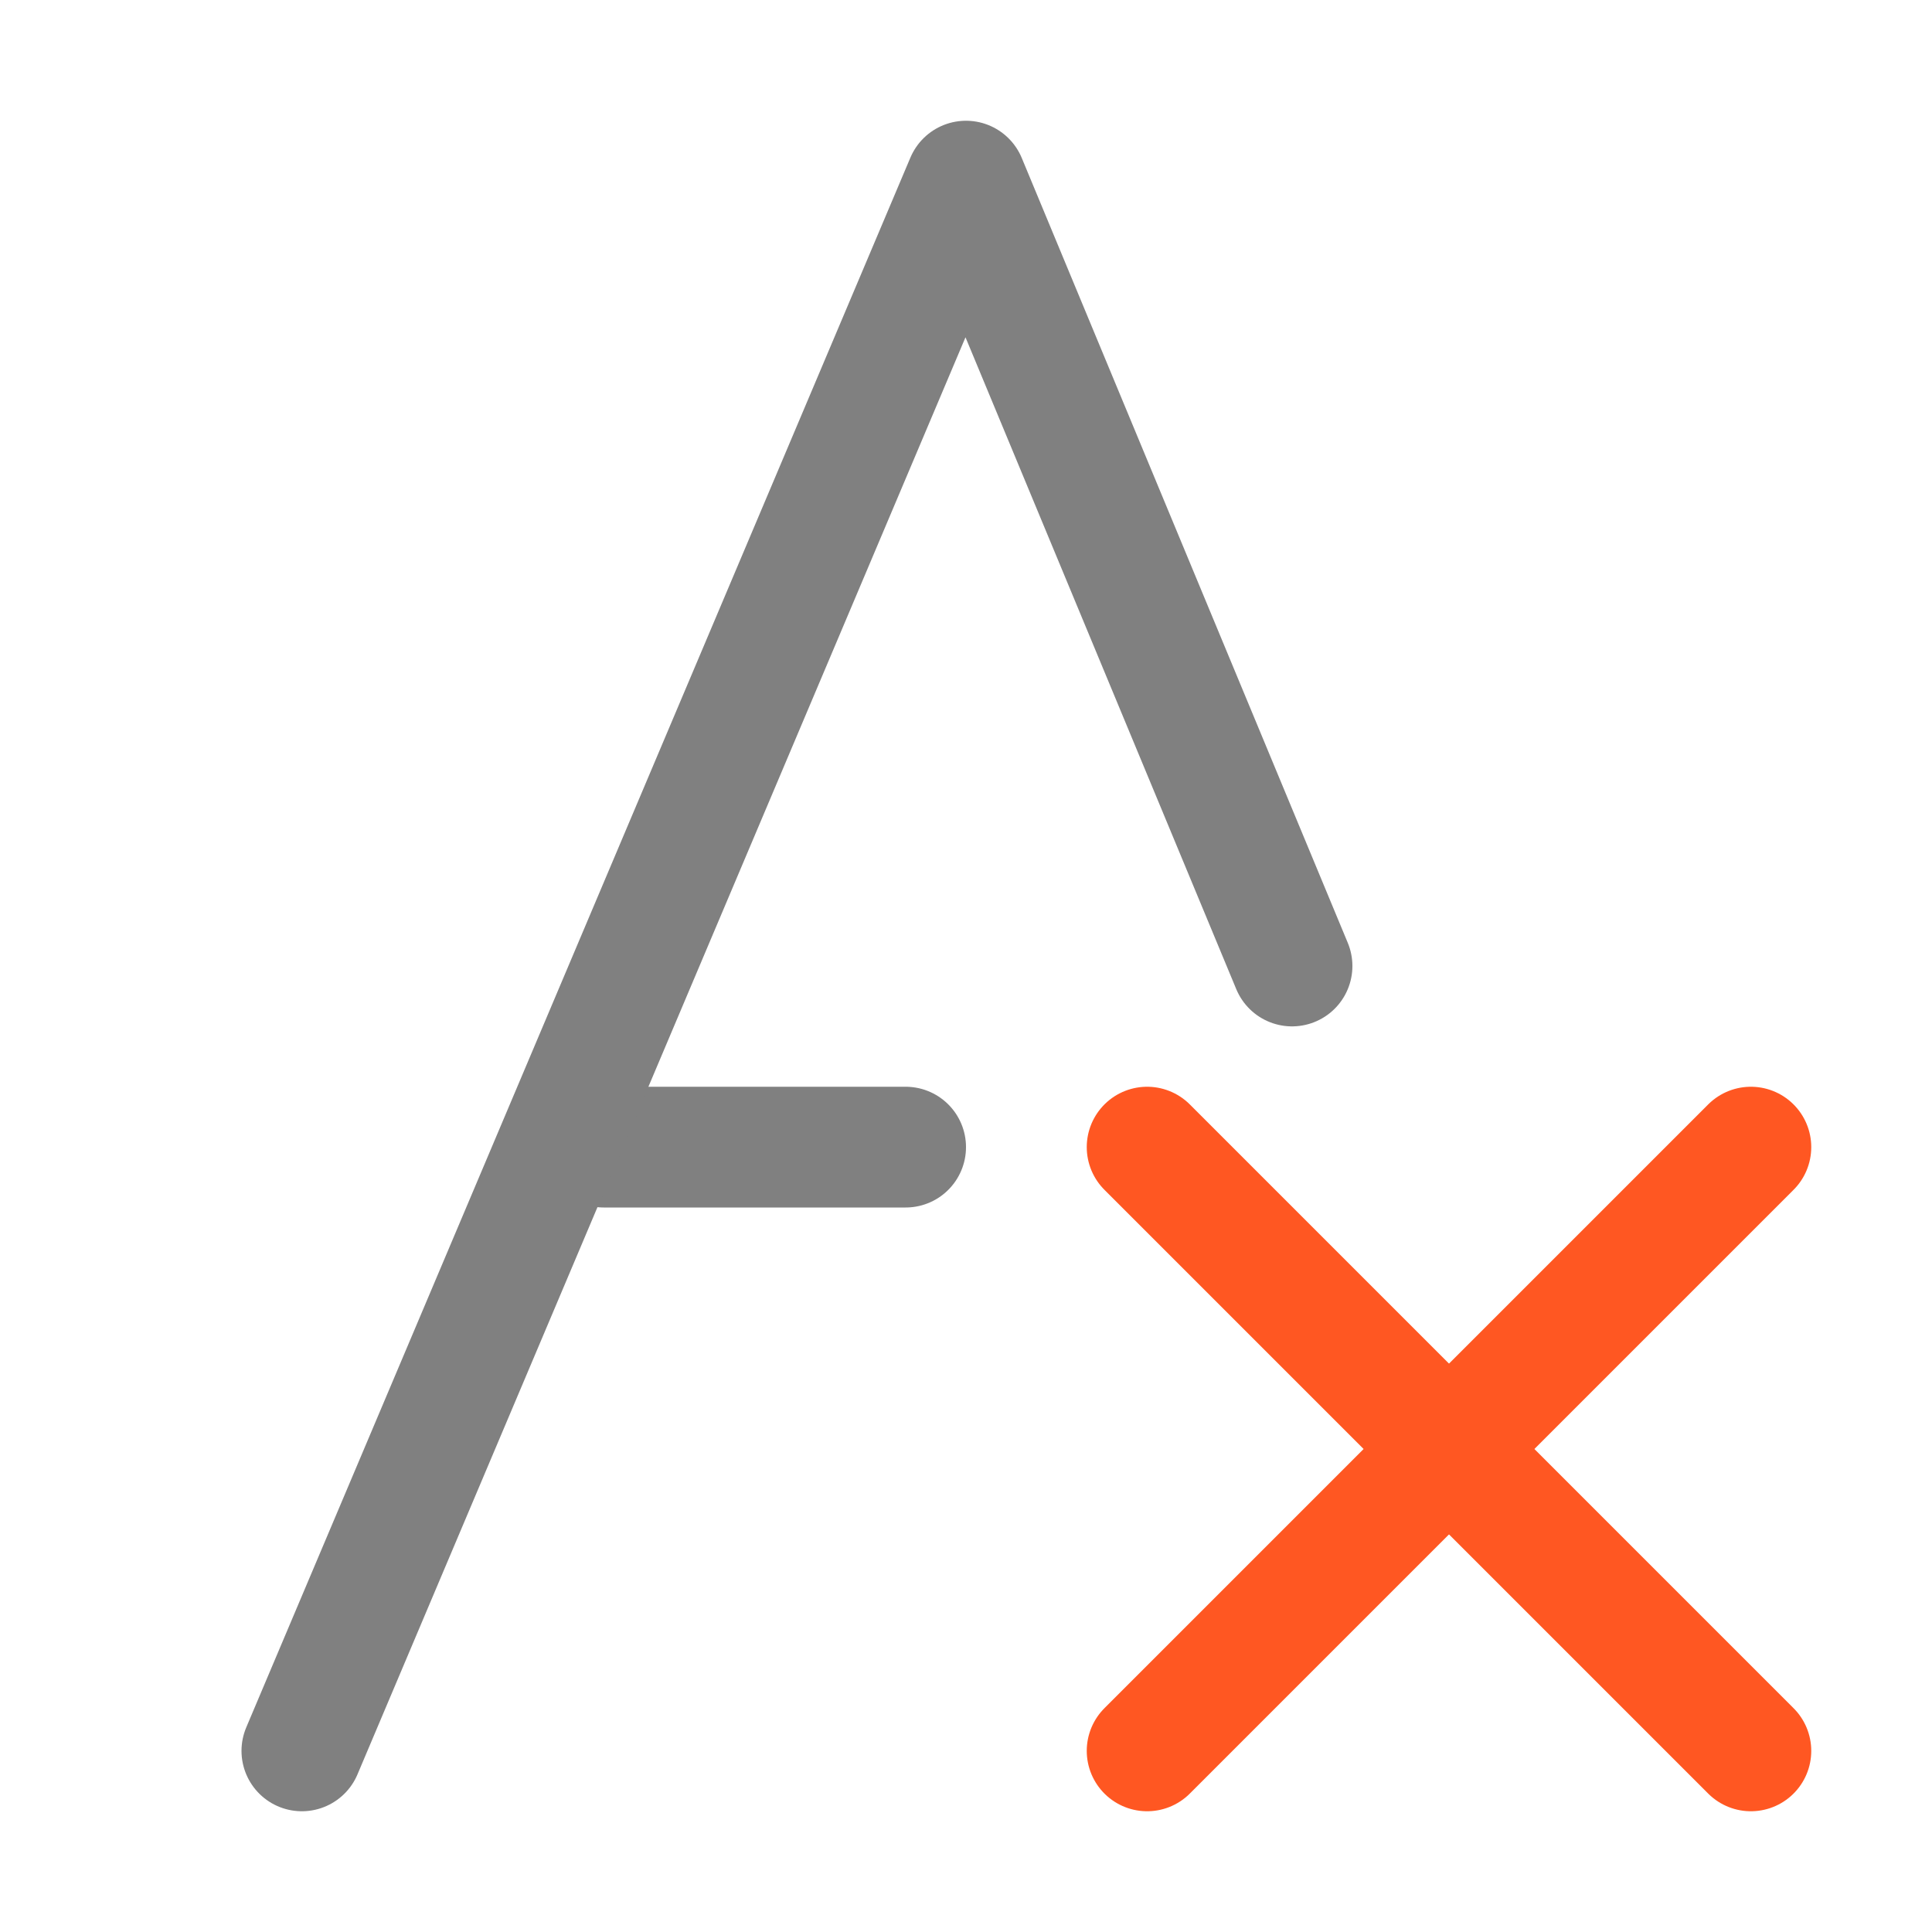 <?xml version="1.0" encoding="iso-8859-1"?>
<!-- Generator: Adobe Illustrator 24.0.0, SVG Export Plug-In . SVG Version: 6.00 Build 0)  -->
<svg version="1.1" id="f" xmlns="http://www.w3.org/2000/svg" xmlns:xlink="http://www.w3.org/1999/xlink" x="0px" y="0px"
	 viewBox="0 0 16 16" style="enable-background:new 0 0 16 16;" xml:space="preserve">
<title>16</title>
<g id="_16">
	<line style="fill:none;stroke:#808080;stroke-linecap:round;stroke-miterlimit:10;" x1="5" y1="9.5" x2="7.5" y2="9.5"/>
	<polyline style="fill:none;stroke:#808080;stroke-linecap:round;stroke-linejoin:round;" points="10.7,8 8,1.5 2.5,14.5 	"/>
	<line style="fill:none;stroke:#FF5722;stroke-linecap:round;stroke-miterlimit:10;" x1="14.5" y1="9.5" x2="9.5" y2="14.5"/>
	<line style="fill:none;stroke:#FF5722;stroke-linecap:round;stroke-miterlimit:10;" x1="9.5" y1="9.5" x2="14.5" y2="14.5"/>
</g>
</svg>
